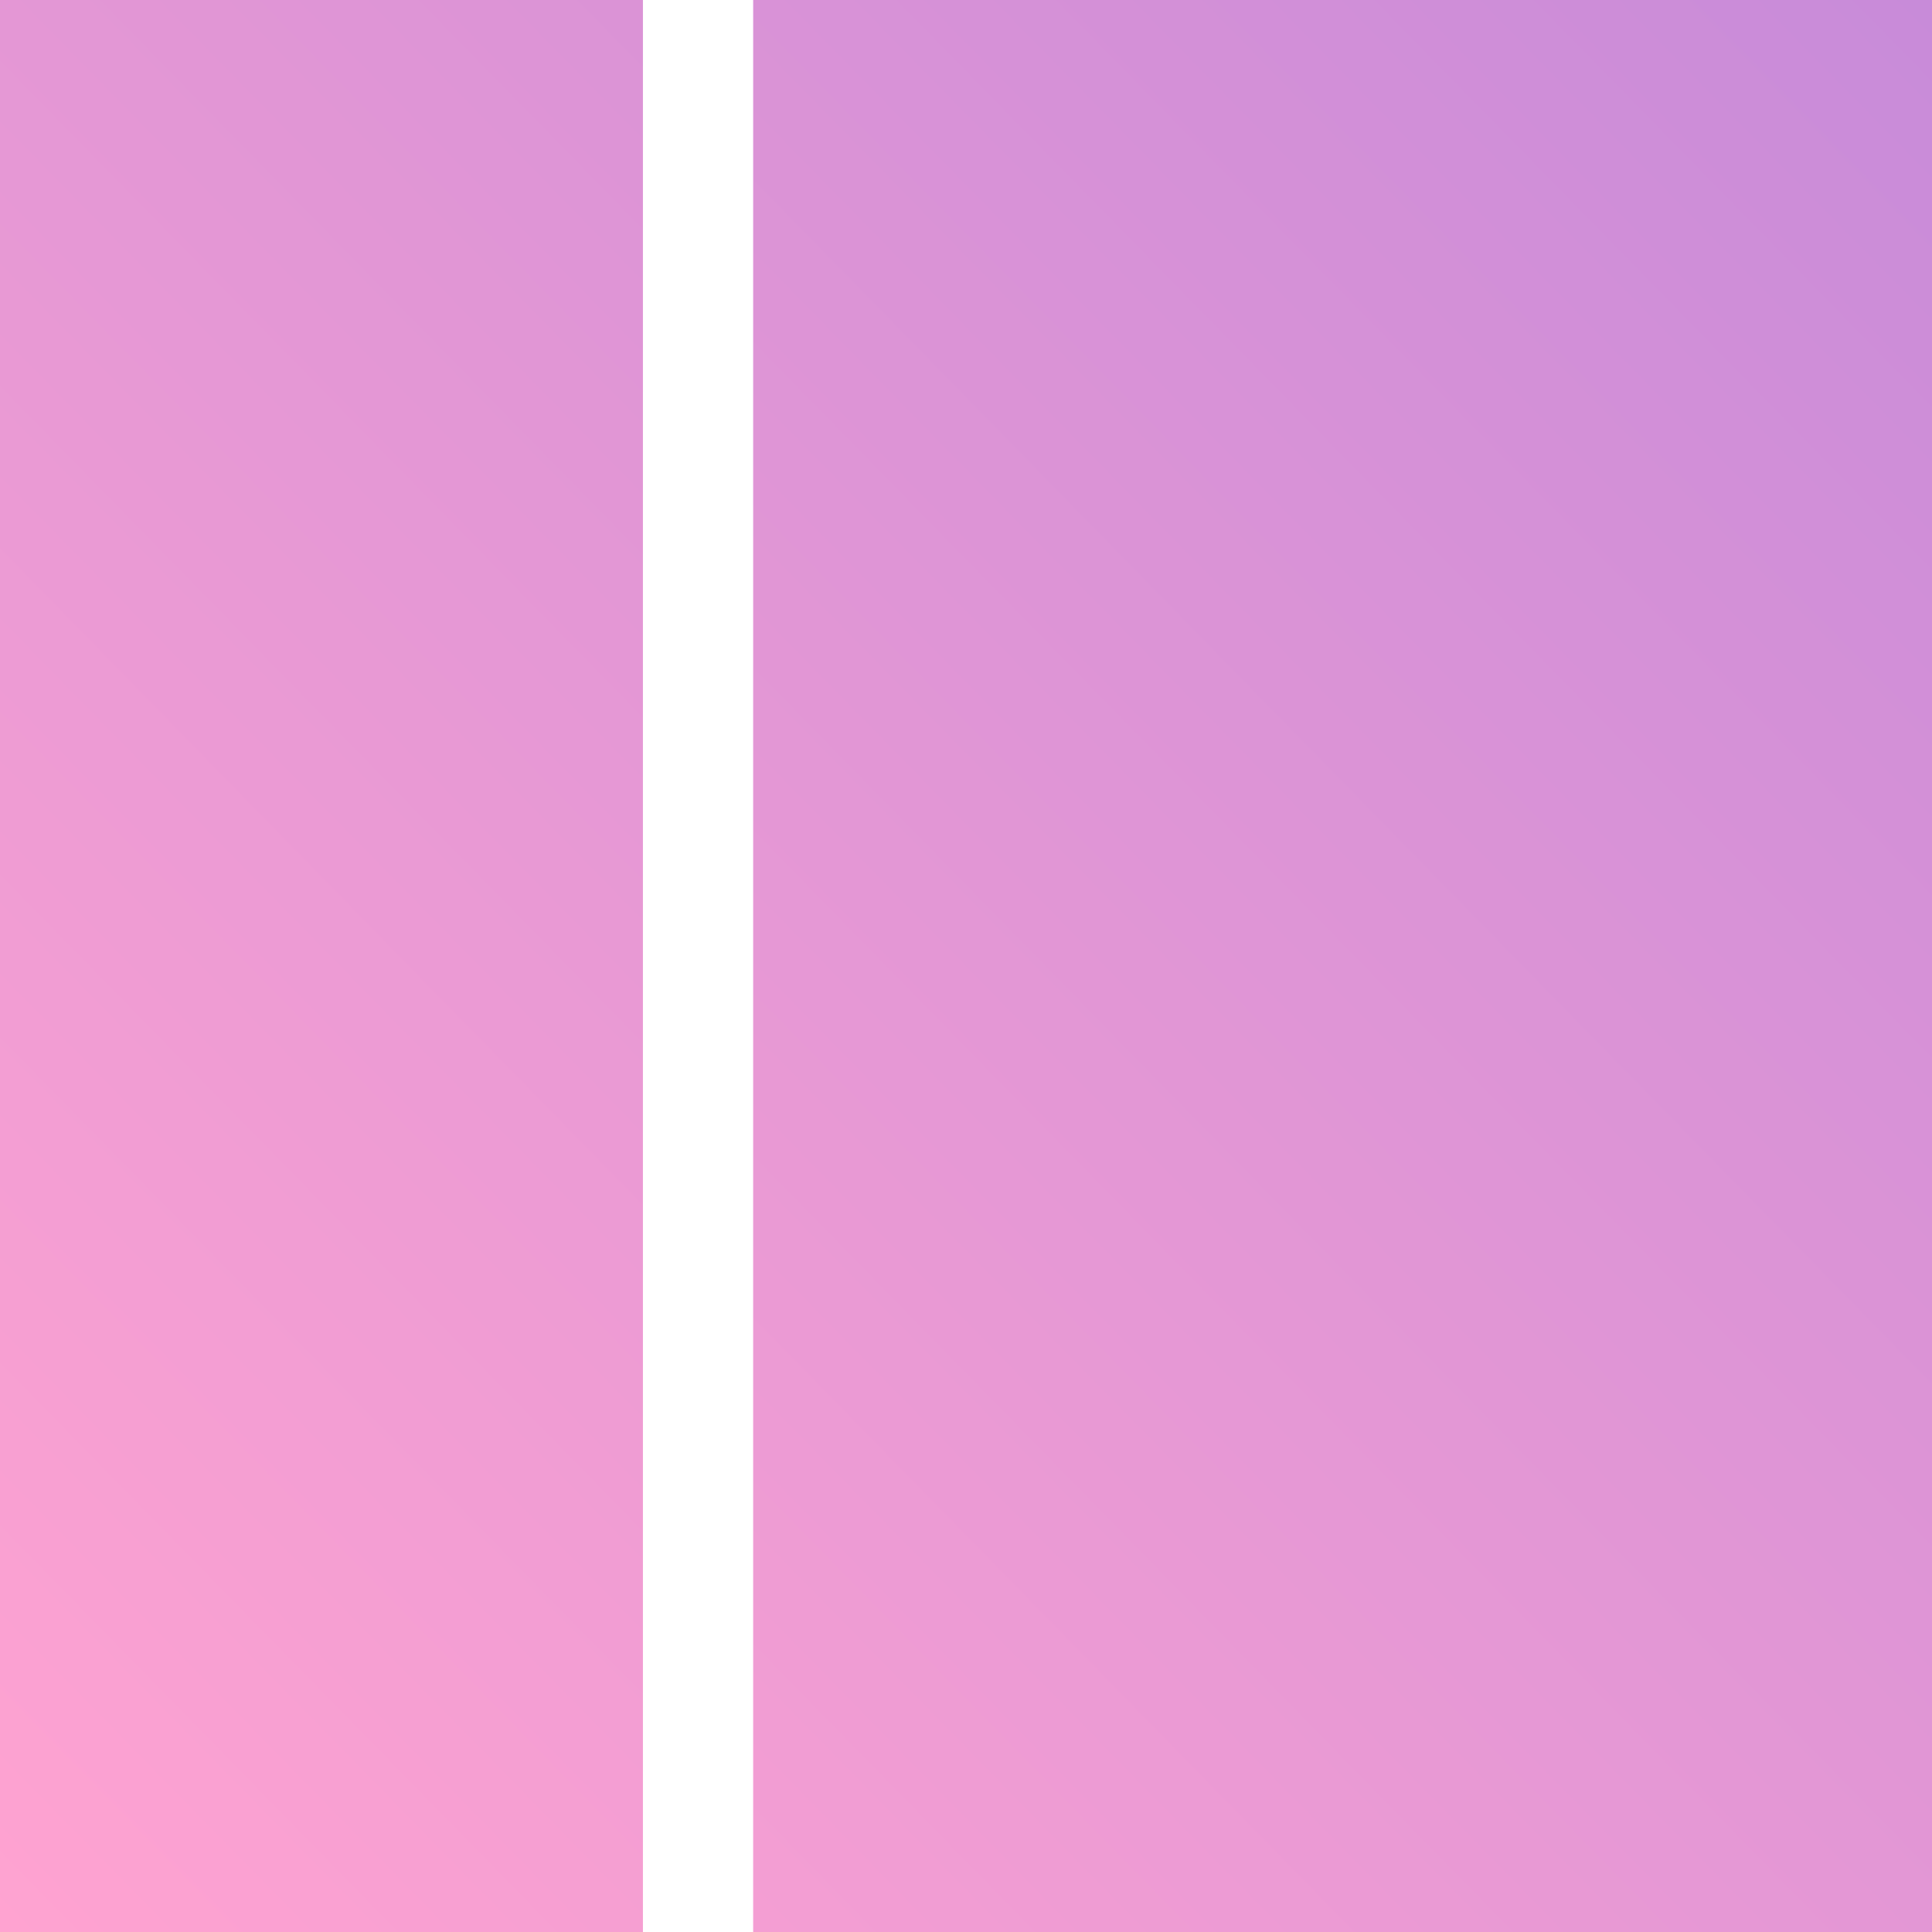 <?xml version="1.0" encoding="utf-8"?>
<svg viewBox="0 0 300 300" xmlns="http://www.w3.org/2000/svg">
  <style>
    :root {
      --fg-0: #FFA3D1;
      --fg-1: #C88BD9;
    }
  </style>
  <defs>
    <linearGradient gradientUnits="userSpaceOnUse" x1="501.476" y1="-20.433" x2="501.476" y2="129.567" id="gradient-2" gradientTransform="matrix(0.413, 0.422, -2, 2, 51.961, -170.834)">
      <stop offset="0" style="stop-color: #FFA3D1;"/>
      <stop offset="1" style="stop-color: #C88BD9;"/>
    </linearGradient>
  </defs>
  <path d="M 0 0 L 183.049 0 L 183.049 300 L 0 300 L 0 0 Z M 200.167 0 L 300 0 L 300 300 L 200.167 300 L 200.167 0 Z" style="stroke-linecap: square; stroke-width: 50px; fill: url('#gradient-2'); transform-origin: 150px 150px;" transform="matrix(-1, 0, 0, -1, 0, 0)"/>
</svg>